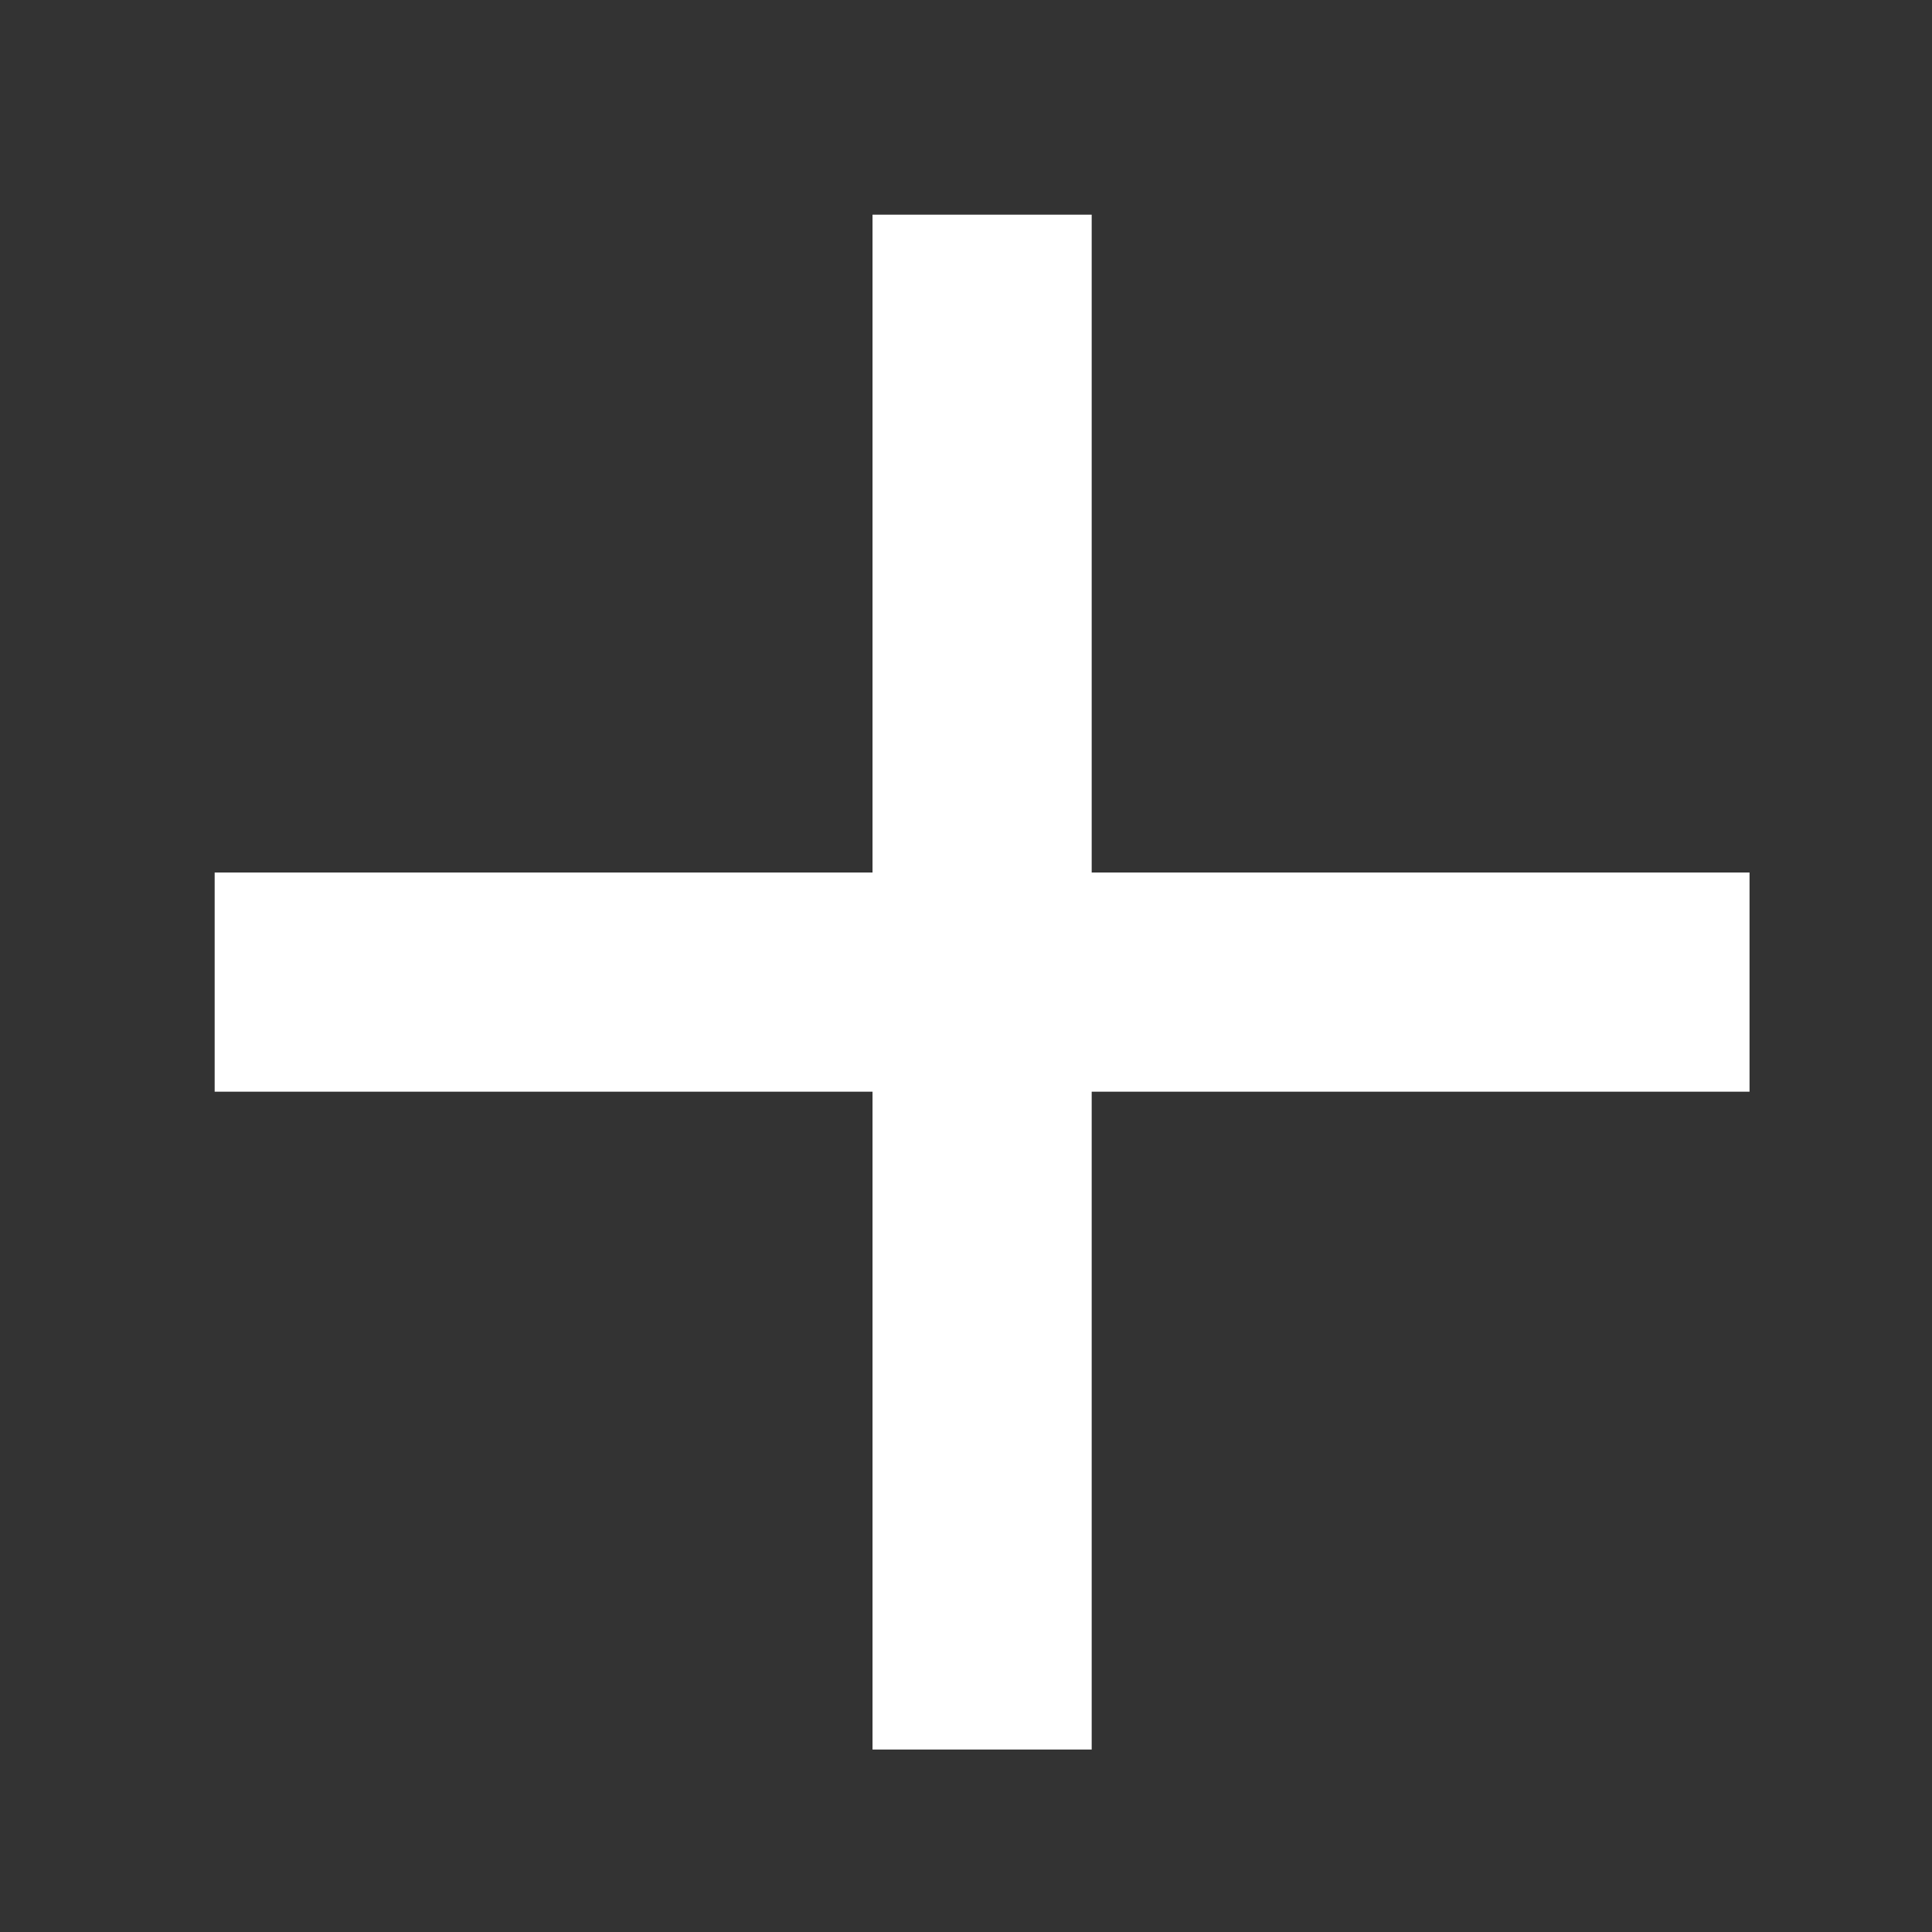 <svg width="18" height="18" viewBox="0 0 18 18" fill="none" xmlns="http://www.w3.org/2000/svg">
<rect x="0" y="0" width="18" height="18" fill="#333333" stroke="none"/>
<path d="M8.129 8.129V2H10.171V8.129H16.3V10.171H10.171V16.3H8.129V10.171H2V8.129H8.129Z" fill="white"/>
</svg>
